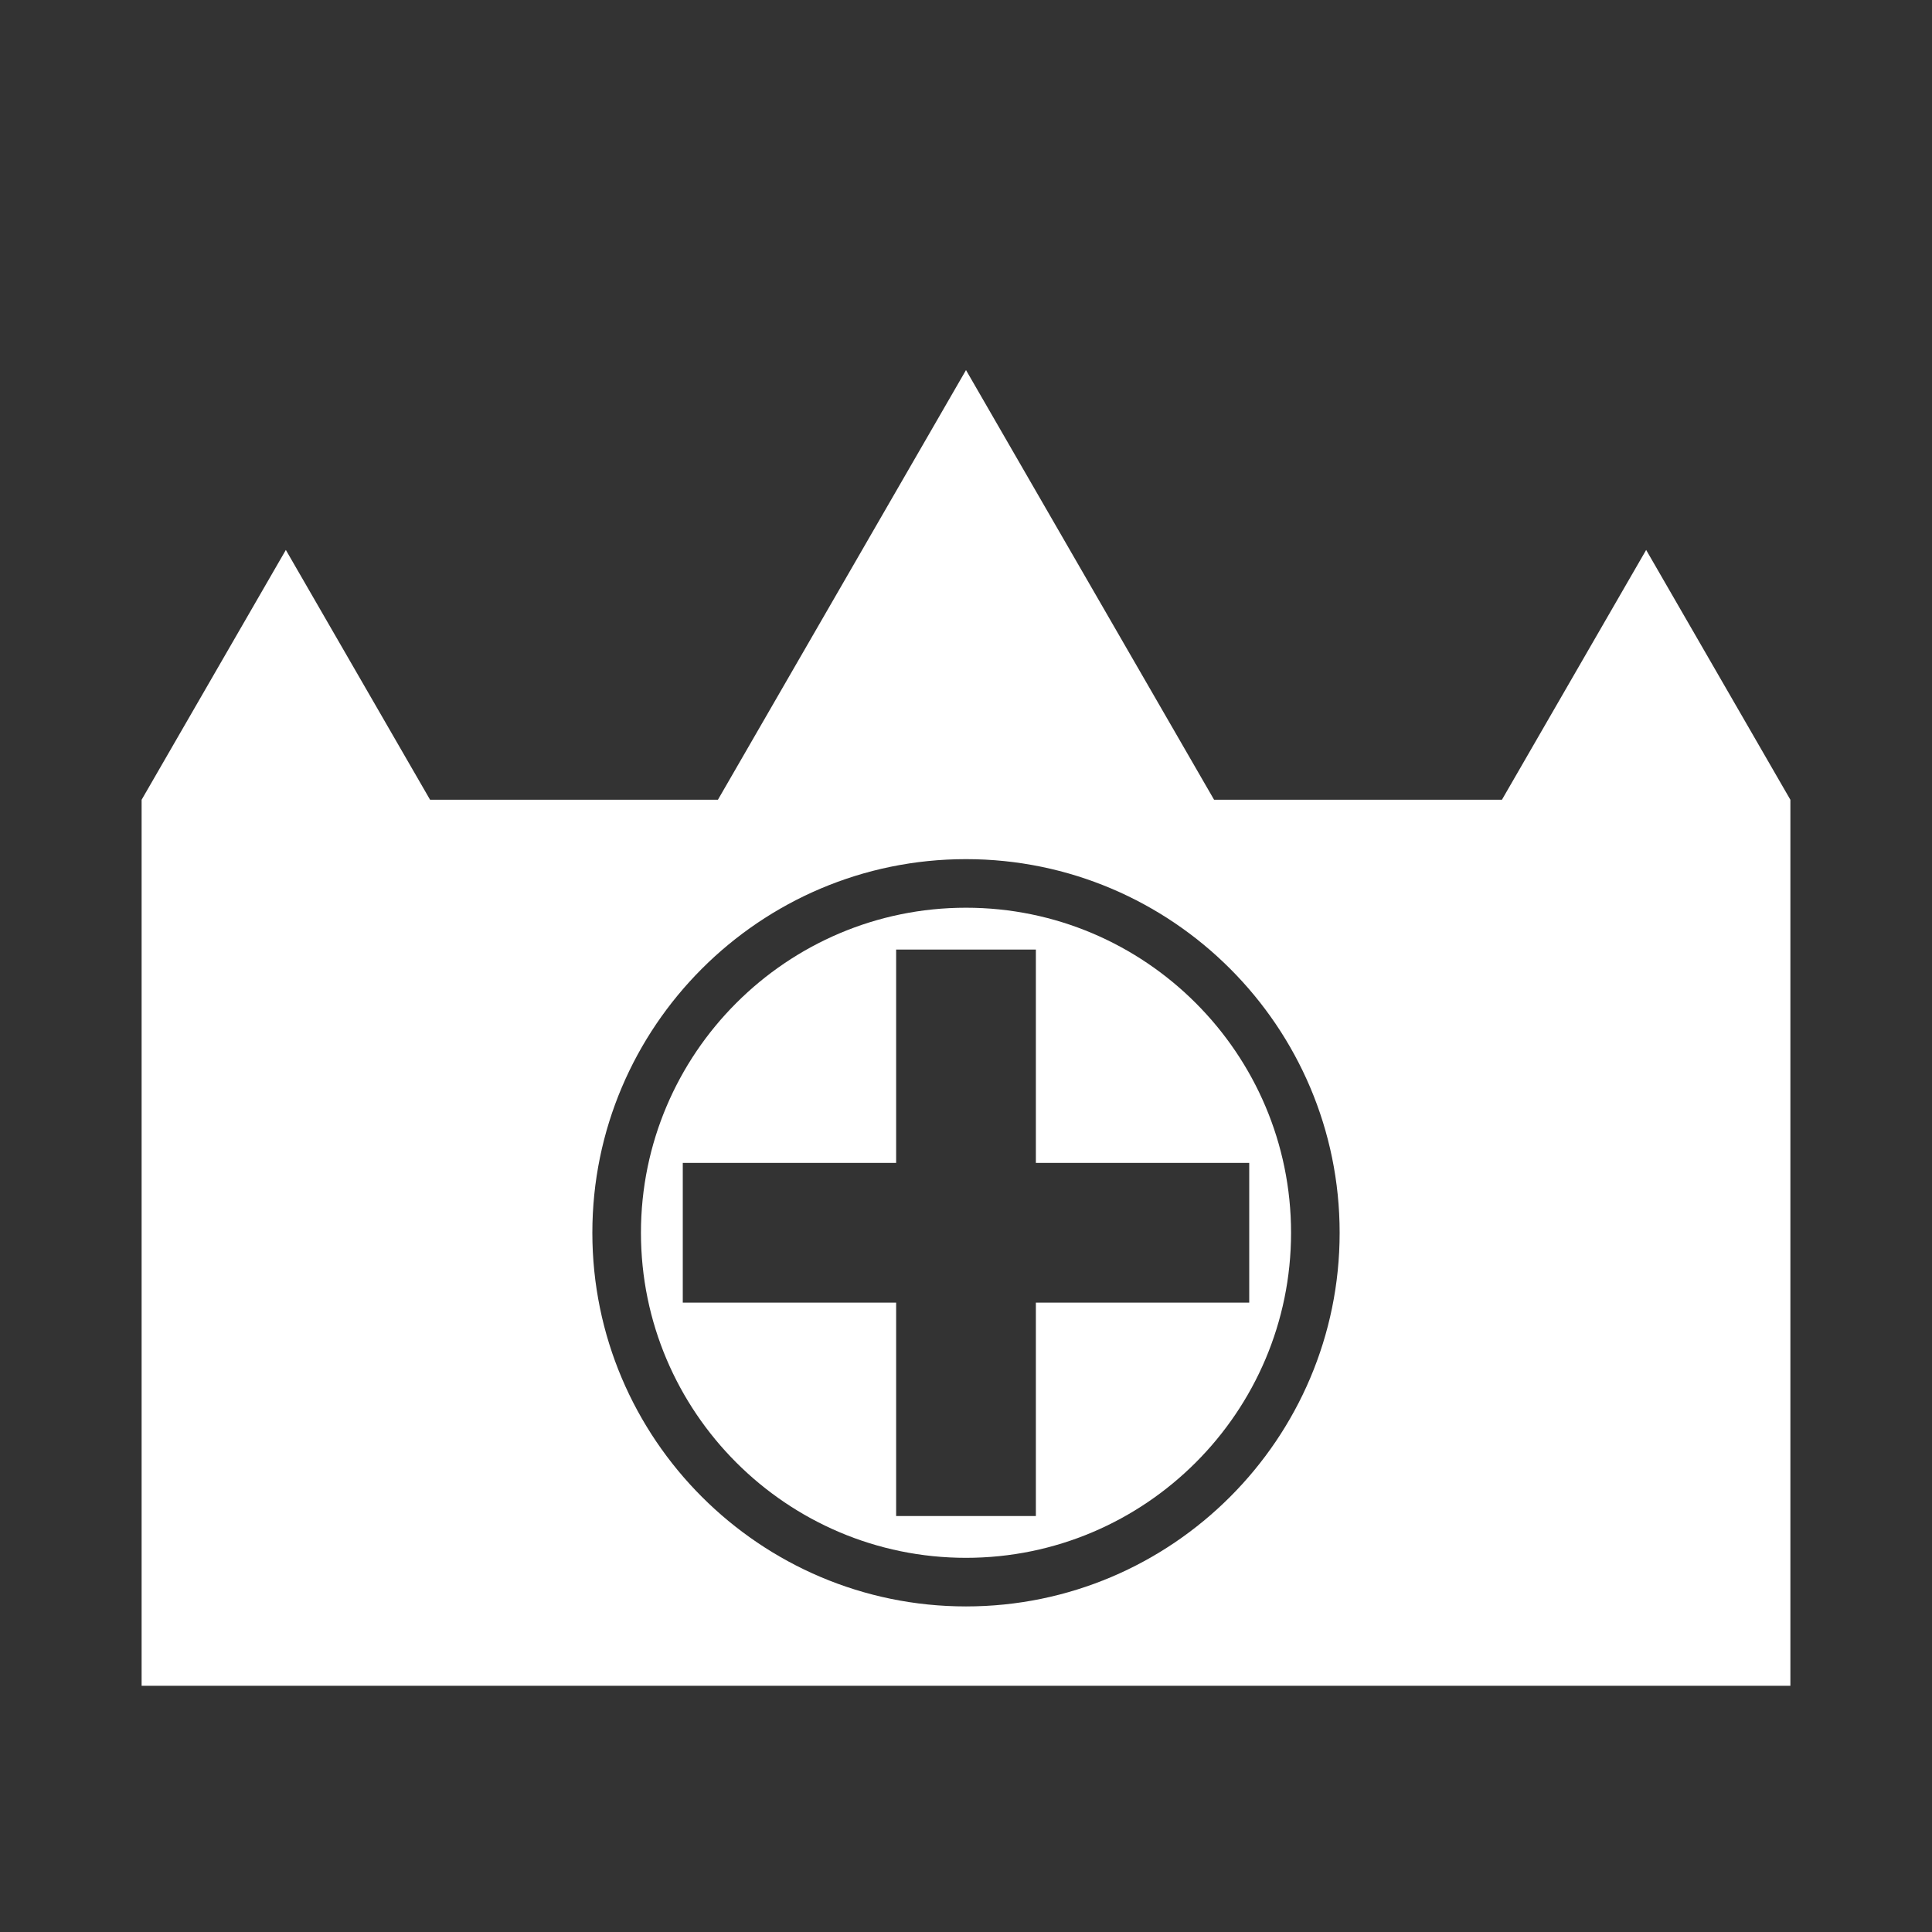 <svg width="48" height="48" viewBox="0 0 580 580" fill="none" xmlns="http://www.w3.org/2000/svg">
<rect x="0" y="0" width="580" height="580" fill="#333333" stroke="none"/>
<path d="M290 111.1L252.762 175.598L215.523 240.096H129.115L107.465 202.596L85.812 165.096L64.162 202.596L42.514 240.096V506.084H537.488V240.096H537.486L515.838 202.596L494.187 165.096L472.535 202.596L450.887 240.096H364.477L327.236 175.598L290 111.1ZM290 257.92C351.851 257.92 402.17 308.239 402.17 370.09C402.17 431.94 351.851 482.26 290 482.26C228.148 482.26 177.828 431.942 177.828 370.09C177.828 308.238 228.148 257.92 290 257.92Z" fill="white" />
<path d="M290 272.505C236.192 272.505 192.417 316.282 192.417 370.089C192.417 423.896 236.192 467.671 290 467.671C343.807 467.671 387.584 423.896 387.584 370.089C387.584 316.282 343.807 272.505 290 272.505ZM375.028 391.064H310.976V455.116H269.026V391.064H204.975V349.116H269.026V285.065H310.976V349.116H375.028V391.064Z" fill="white" />
</svg>